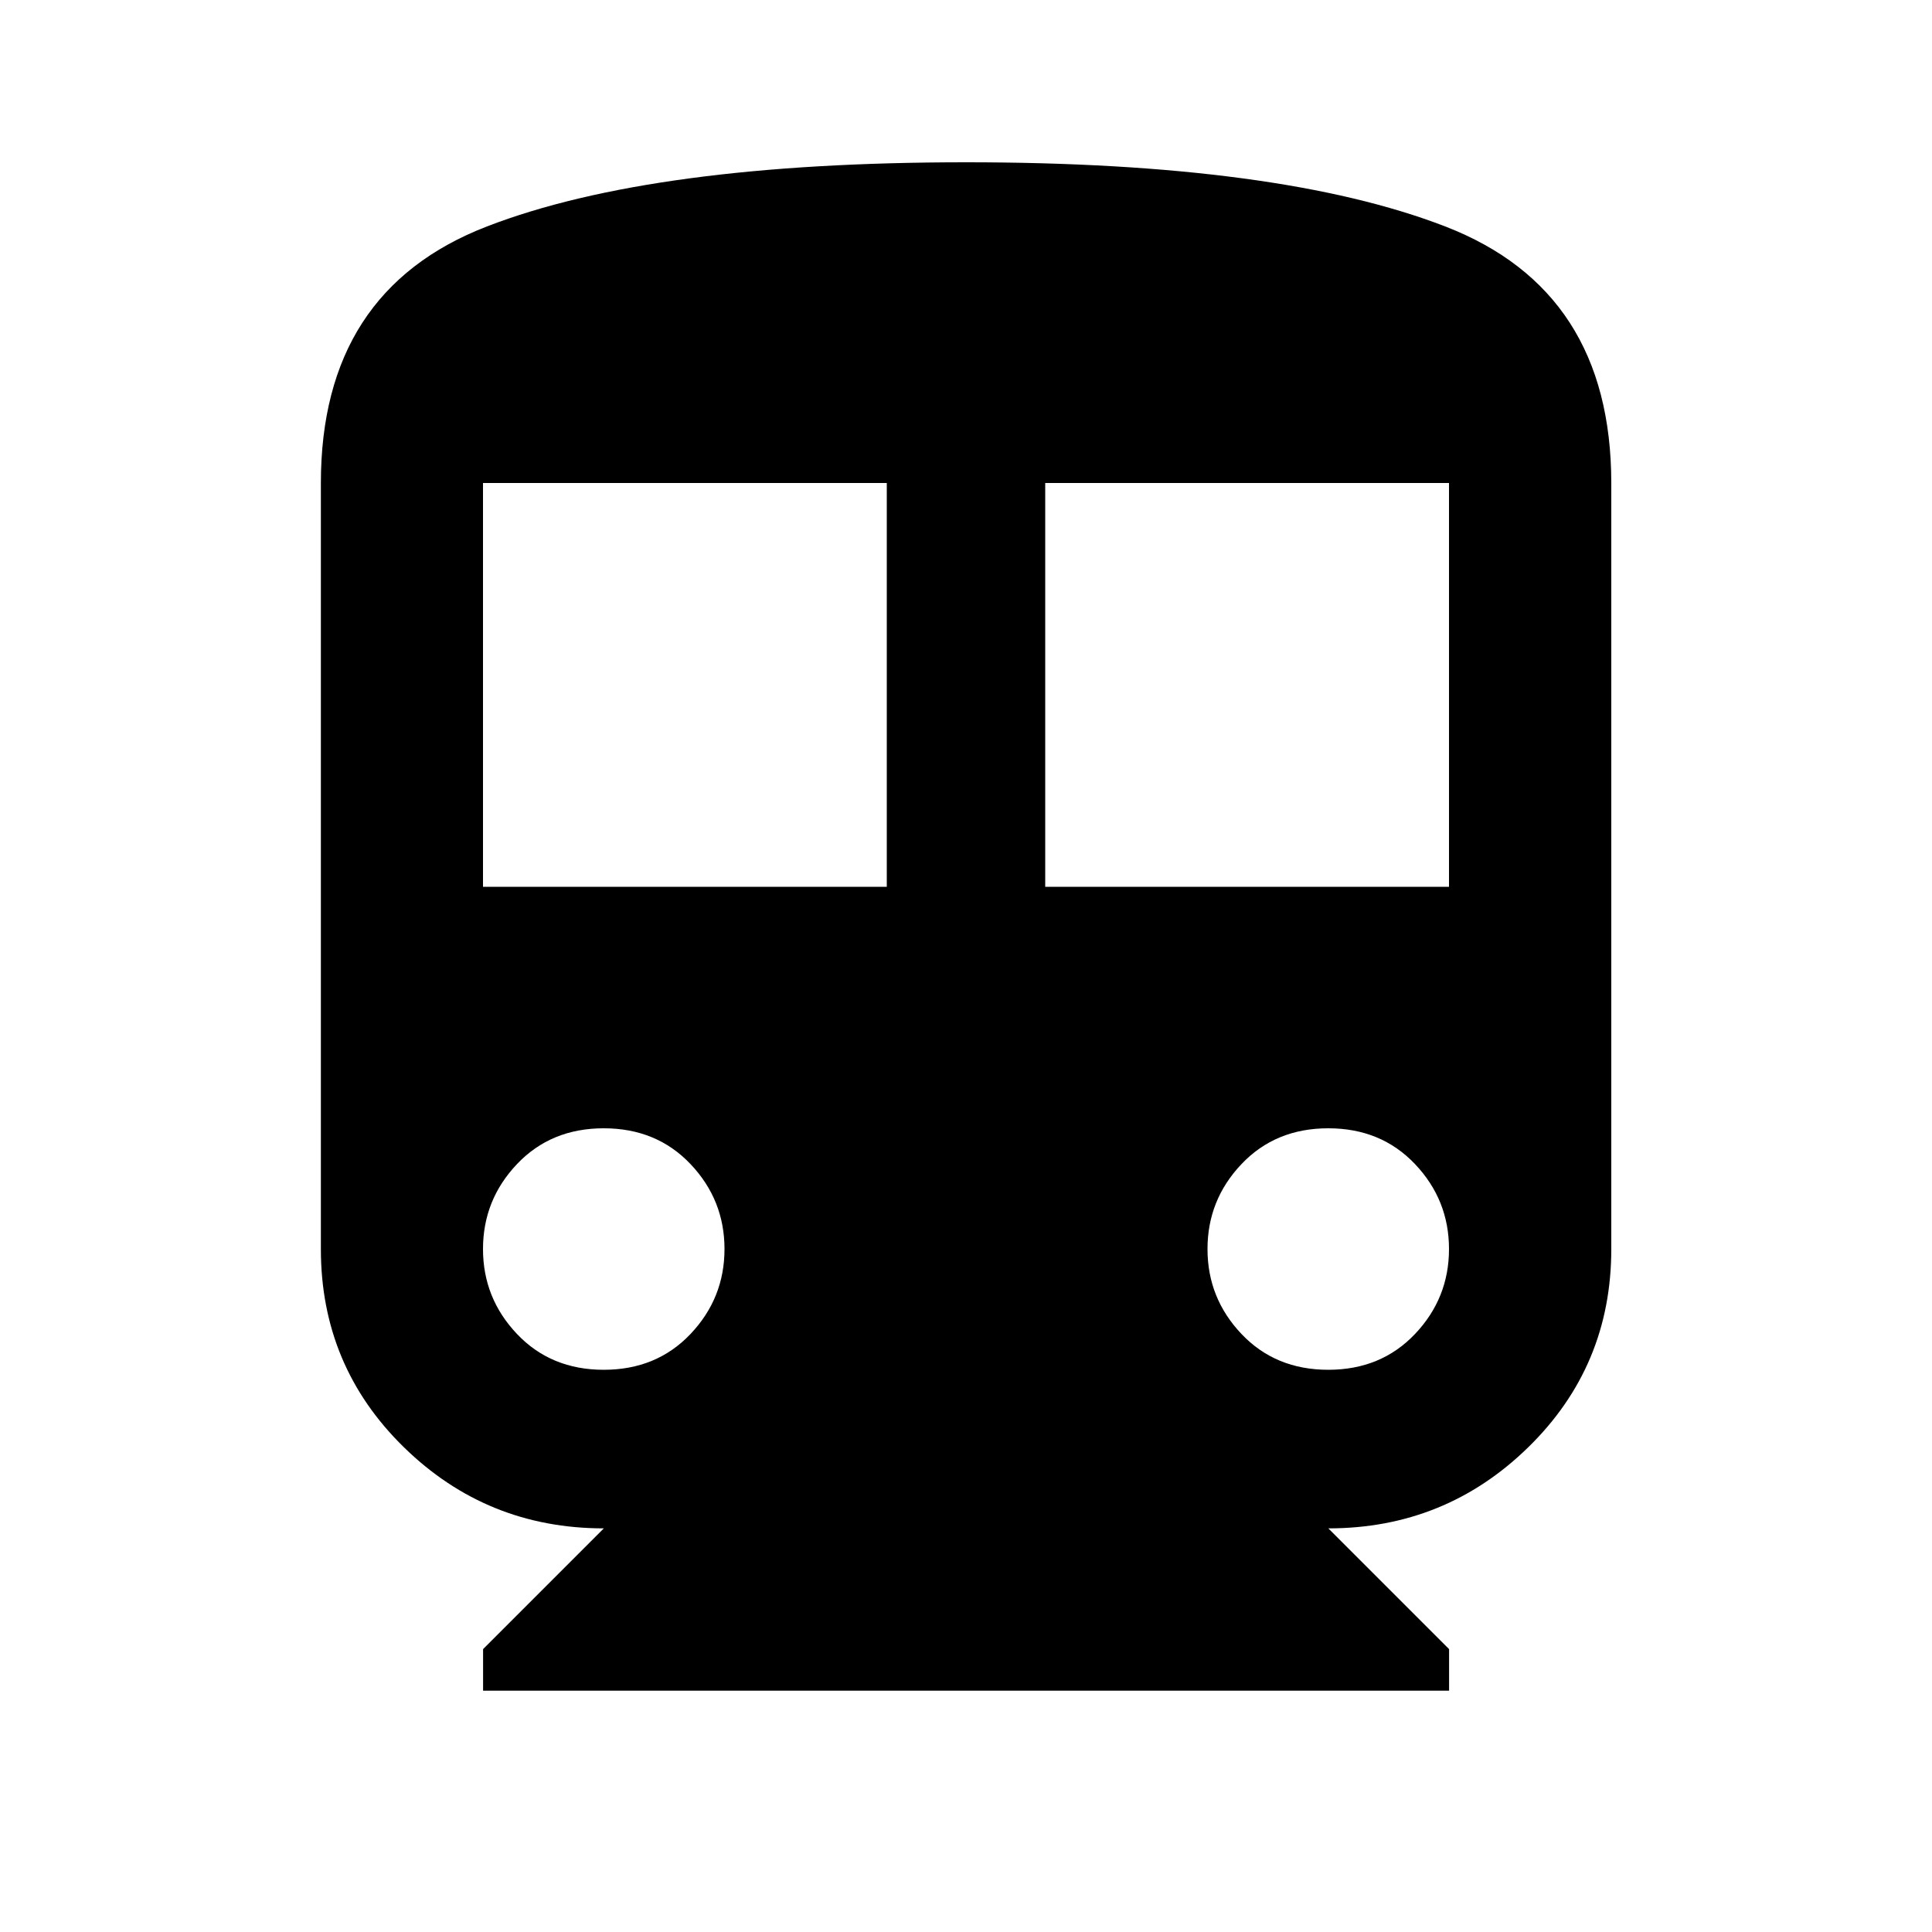 <!-- Generated by IcoMoon.io -->
<svg version="1.1" xmlns="http://www.w3.org/2000/svg" width="24" height="24" viewBox="0 0 24 24">
<title>directions_subwaydirections_transit</title>
<path d="M18 11.016v-5.016h-5.016v5.016h5.016zM16.5 17.016q0.656 0 1.078-0.445t0.422-1.055-0.422-1.055-1.078-0.445-1.078 0.445-0.422 1.055 0.422 1.055 1.078 0.445zM11.016 11.016v-5.016h-5.016v5.016h5.016zM7.5 17.016q0.656 0 1.078-0.445t0.422-1.055-0.422-1.055-1.078-0.445-1.078 0.445-0.422 1.055 0.422 1.055 1.078 0.445zM12 2.016q3.891 0 5.953 0.797t2.063 3.188v9.516q0 1.453-1.031 2.461t-2.484 1.008l1.5 1.5v0.516h-12v-0.516l1.5-1.5q-1.453 0-2.484-1.008t-1.031-2.461v-9.516q0-2.391 2.063-3.188t5.953-0.797z"></path>
</svg>
